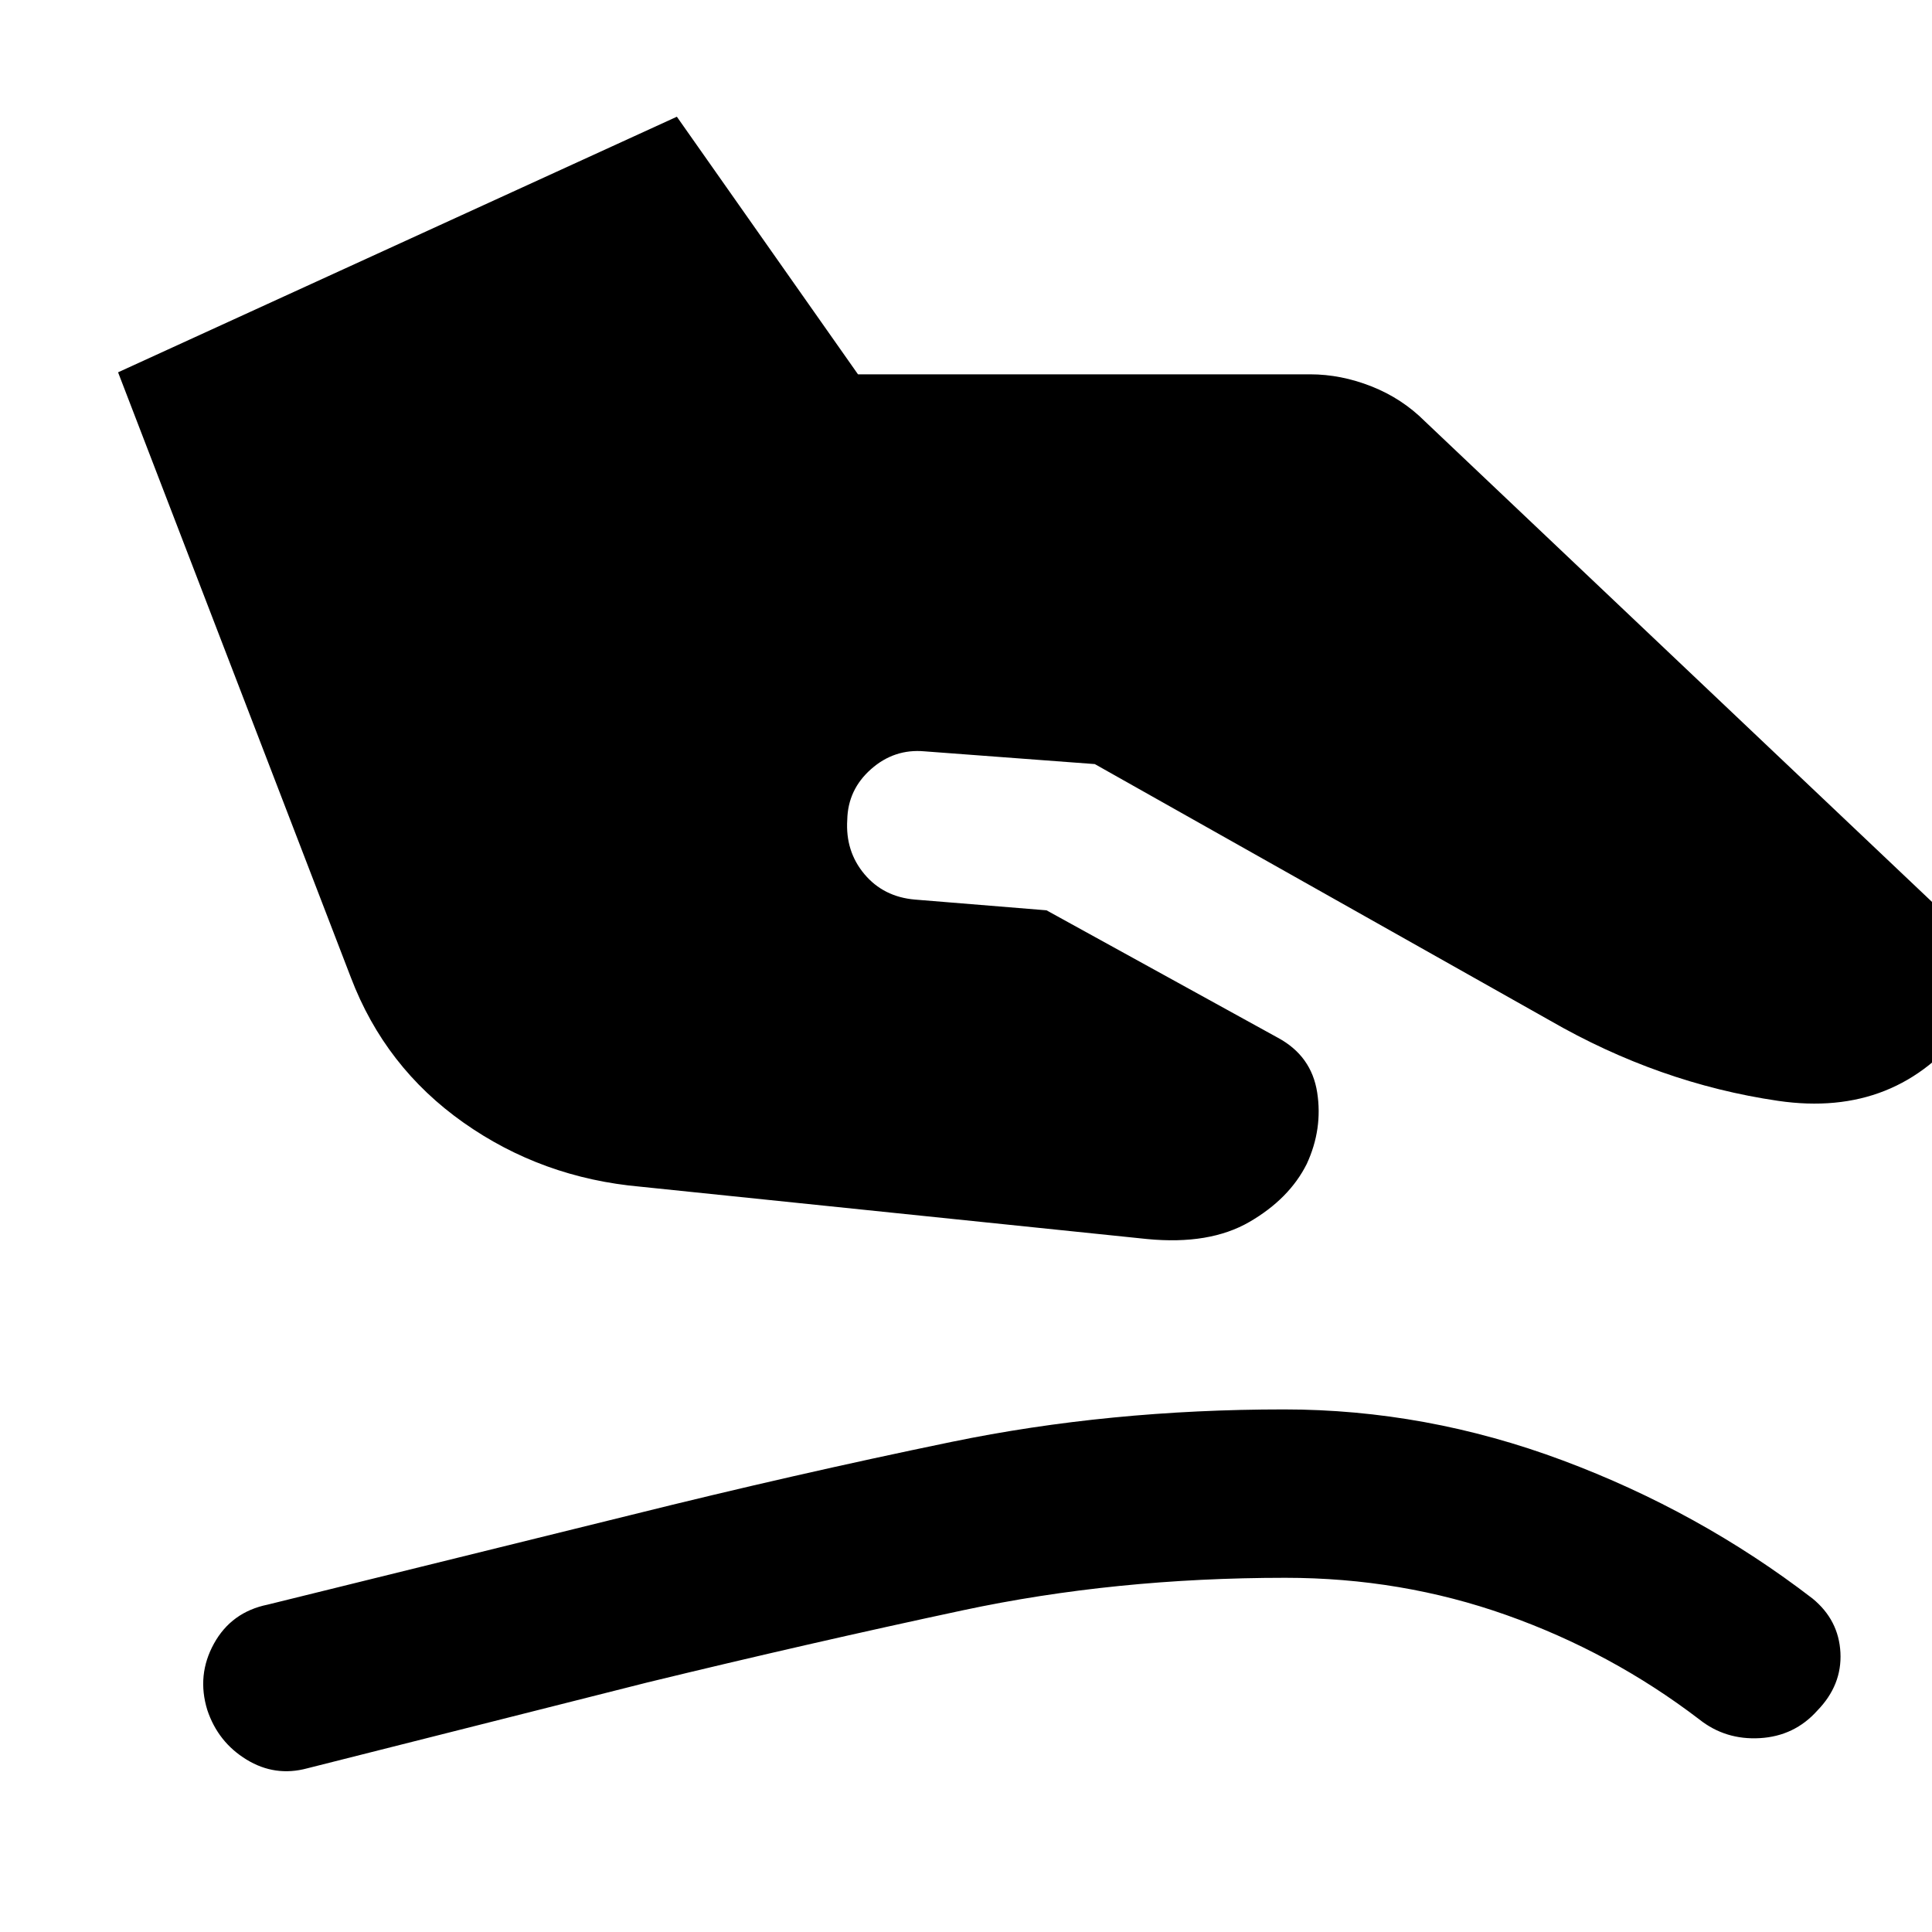 <svg xmlns="http://www.w3.org/2000/svg" height="40" viewBox="0 -960 960 960" width="40"><path d="M318.33-370.33q-49-4.34-88-31.84t-56-72.16L58.67-775l277.66-127 90 128H651q15.33 0 30.5 6t26.5 17.33L975.67-497q9 9 10.33 21.33 1.33 12.34-6 22l-2.67 3.34q-34.66 46-93.83 37.33-59.17-8.67-113.5-40L544-580.33l-84.67-6.34q-15-1.33-26.5 8.84-11.5 10.16-11.83 25.16-1 15.67 8.5 27 9.5 11.34 25.17 12.67l65.33 5.33 115 63.34q16.67 9 19.5 27.16 2.83 18.17-5.17 35.5-8.66 17.34-28.5 28.84-19.83 11.5-50.83 8.5l-251.67-26Zm-165.66 289q-16 4.33-30.17-4.34-14.17-8.66-19.5-24.66-5.33-17.34 3.33-33Q115-159 133-162.67l181-44.66q80.33-20 158.67-36.17Q551-259.67 638-259.67q70.67 0 138.5 25.34 67.83 25.33 124.17 68.66 13 10.67 13.83 26.84.83 16.16-11.5 28.83-11.33 12.67-28.5 13.67t-30.17-9.34Q800.67-139 748.5-157.5T638.67-176q-84.67 0-160.34 16.17-75.66 16.16-156.66 35.83l-169 42.67Z"/></svg>